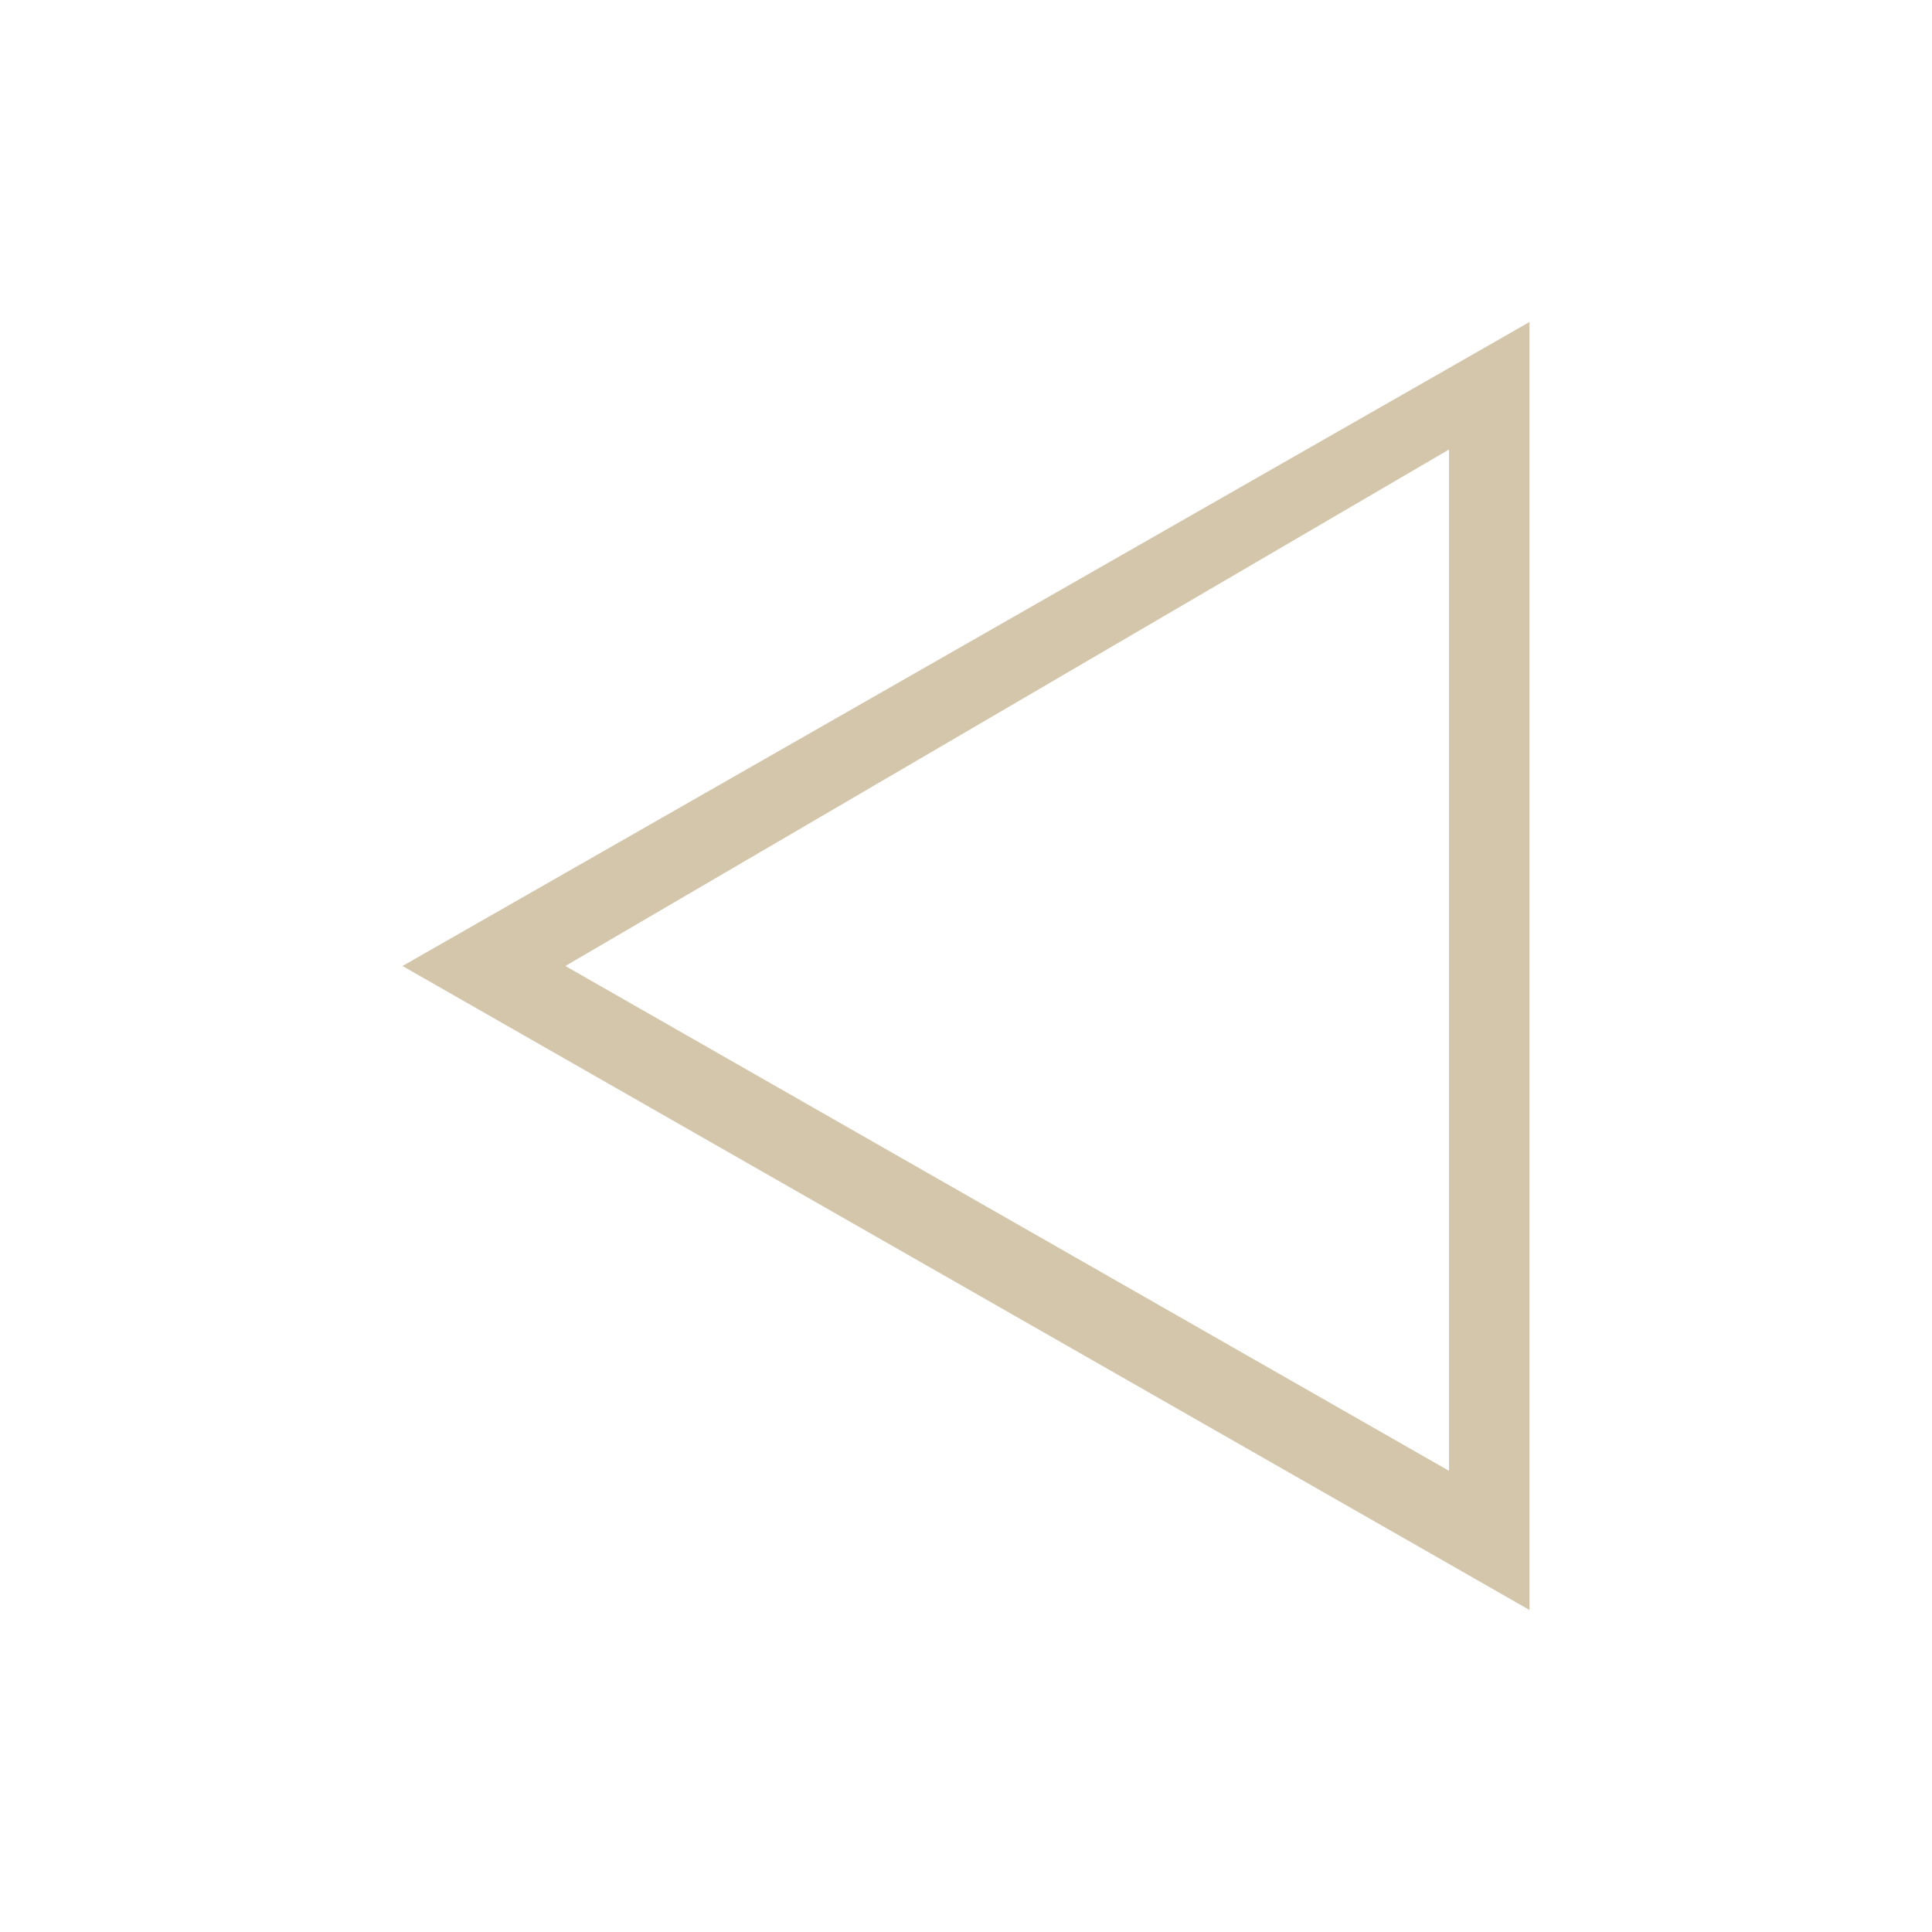 <svg xmlns="http://www.w3.org/2000/svg" viewBox="0 0 24 24">
  <defs id="defs3051">
    <style type="text/css" id="current-color-scheme">
      .ColorScheme-Text {
        color:#D3C6AA;
      }
      </style>
  </defs>
 <path style="fill:currentColor;fill-opacity:1;stroke:none" 
     d="M 19 4 L 18 4.572 L 5 12 L 18 19.428 L 19 20 L 19 18.844 L 19 5 L 19 4 z M 18 5.584 L 18 18.271 L 7.023 12 L 18 5.584 z "
     class="ColorScheme-Text"
     />
</svg>
